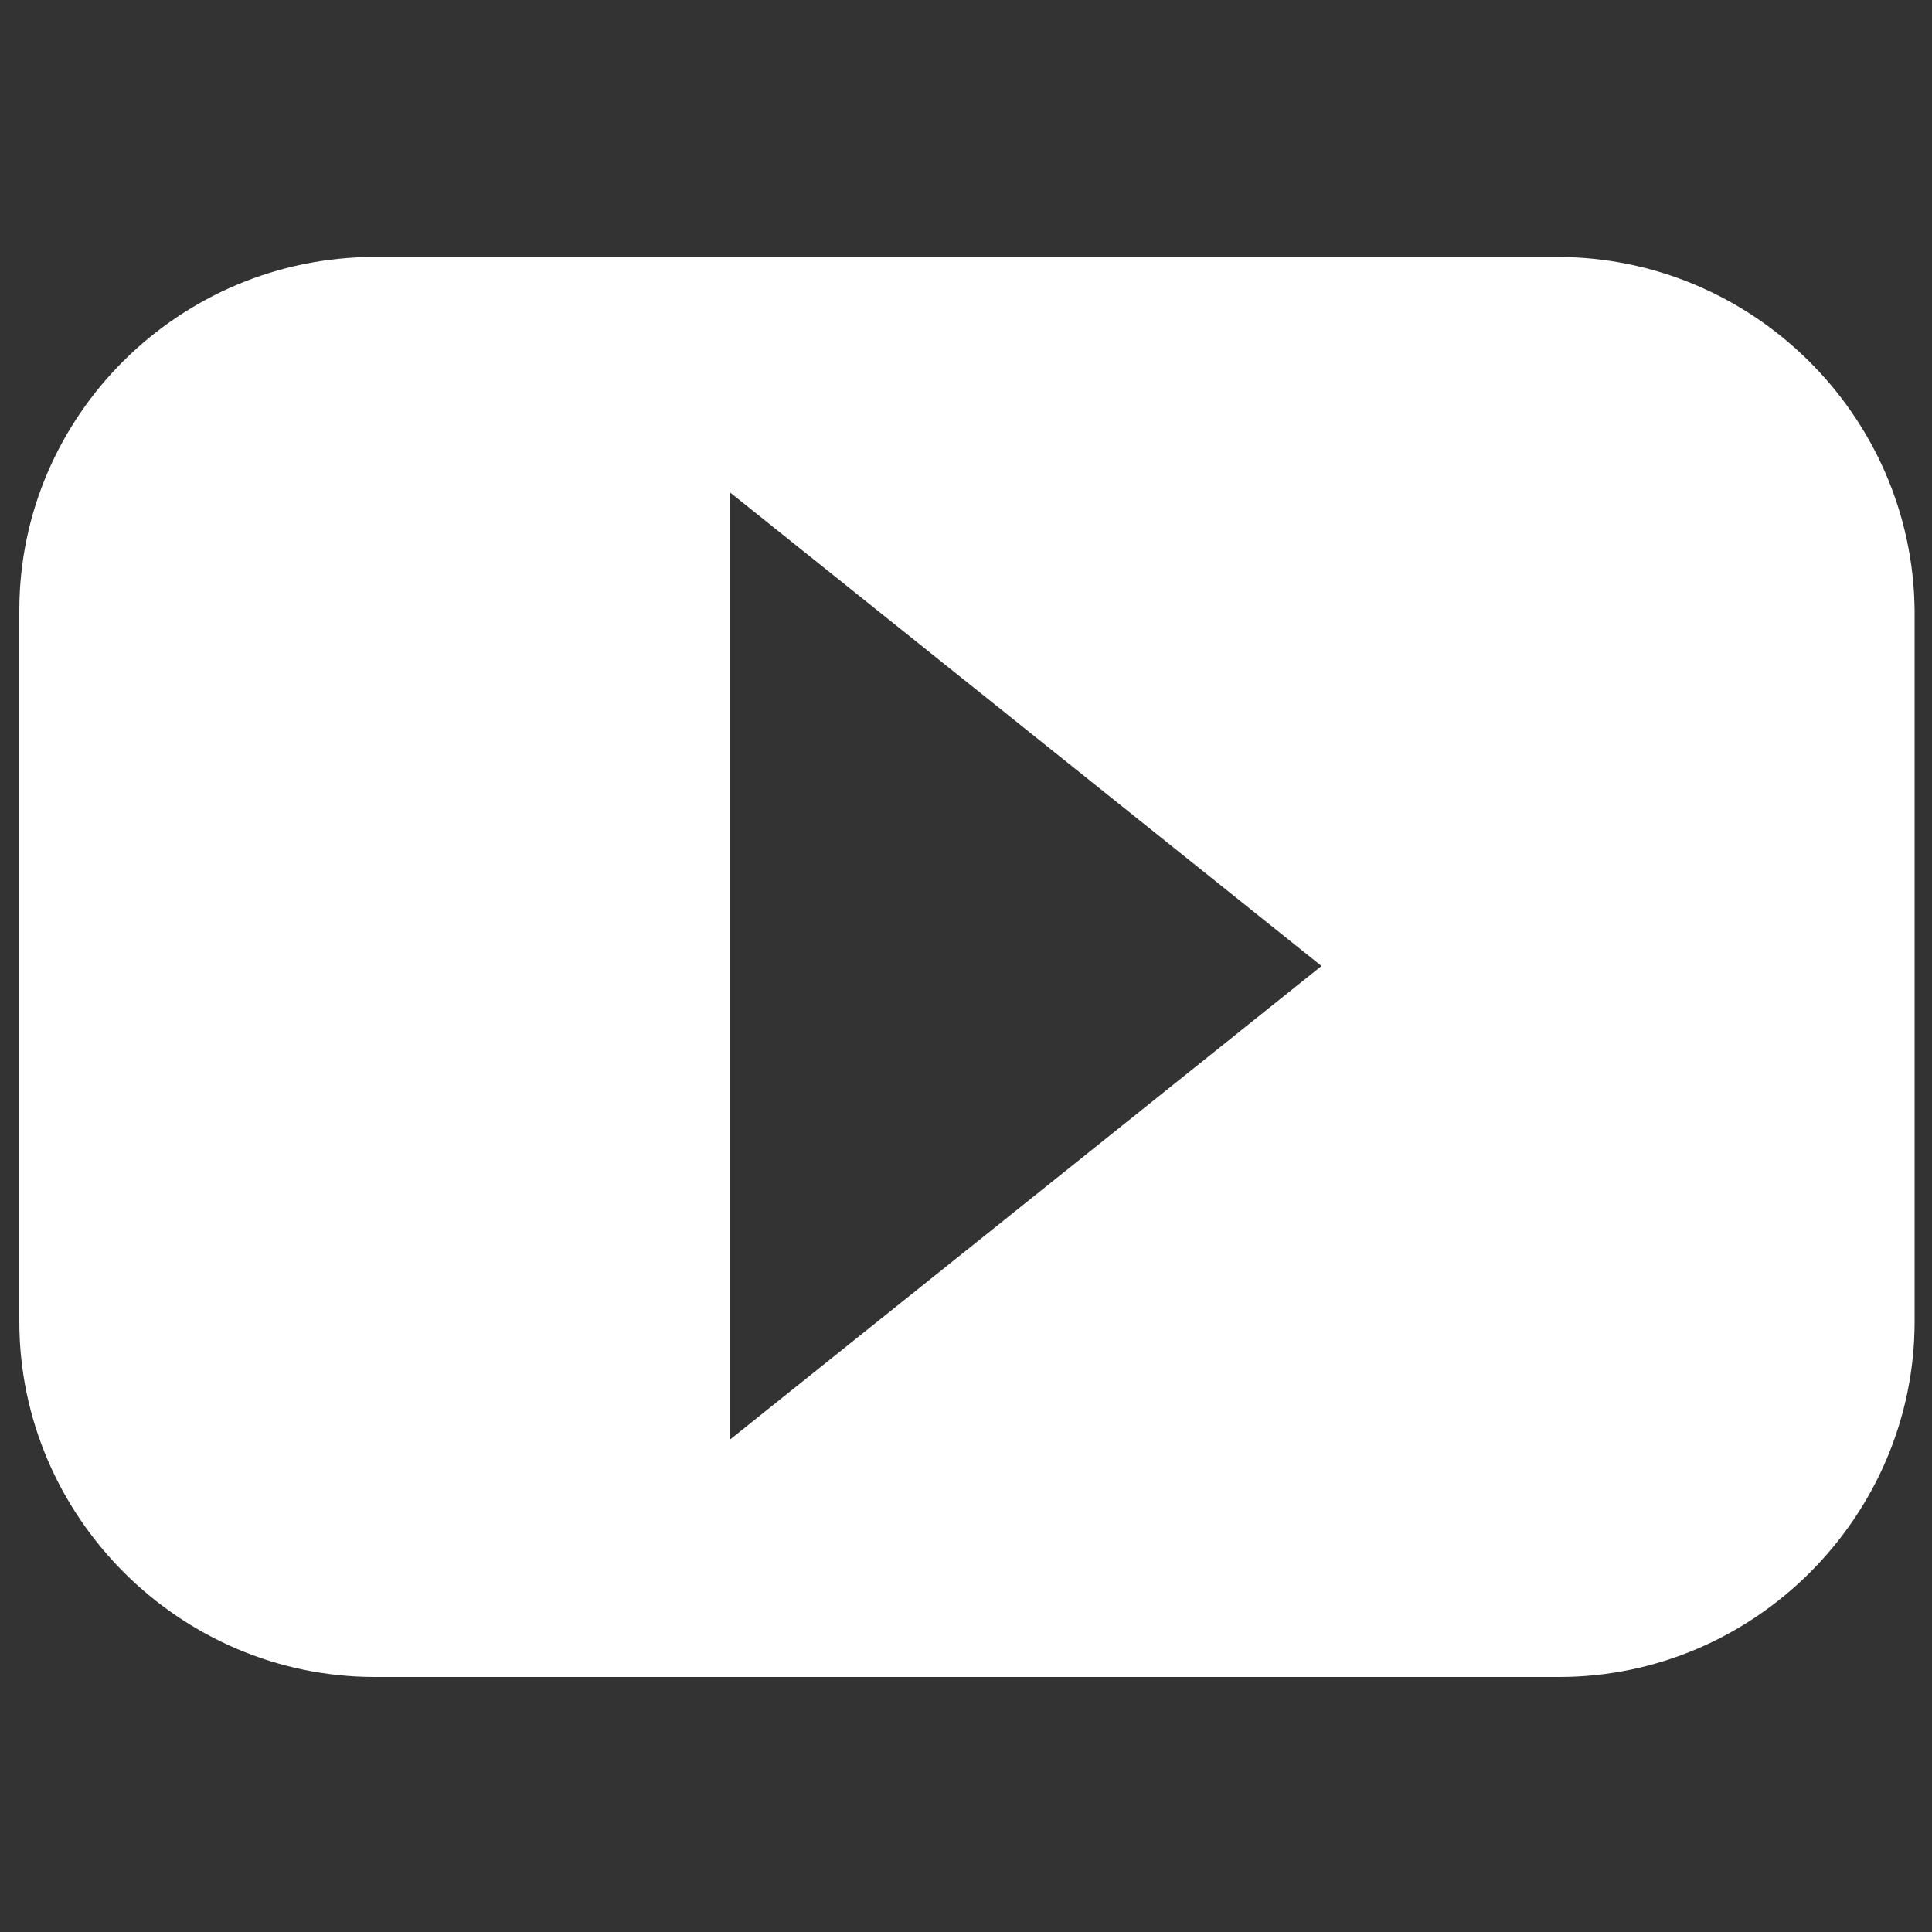 <svg height='100px' width='100px'  fill="#fff" xmlns="http://www.w3.org/2000/svg" xmlns:xlink="http://www.w3.org/1999/xlink" version="1.1" x="0px" y="0px" viewBox="0 0 100 100" style="enable-background:new 0 0 100 100;" xml:space="preserve"><rect x="0" y="0" width="100" height="100" fill="#333333" stroke="none"/><path d="M80.6,13.3H19.4C9.3,13.3,1,21.5,1,31.6v36.8c0,10.1,8.3,18.4,18.4,18.4h61.3c10.1,0,18.4-8.3,18.4-18.4V31.6  C99,21.5,90.7,13.3,80.6,13.3z M37.8,74.5v-49L68.4,50L37.8,74.5z"></path></svg>